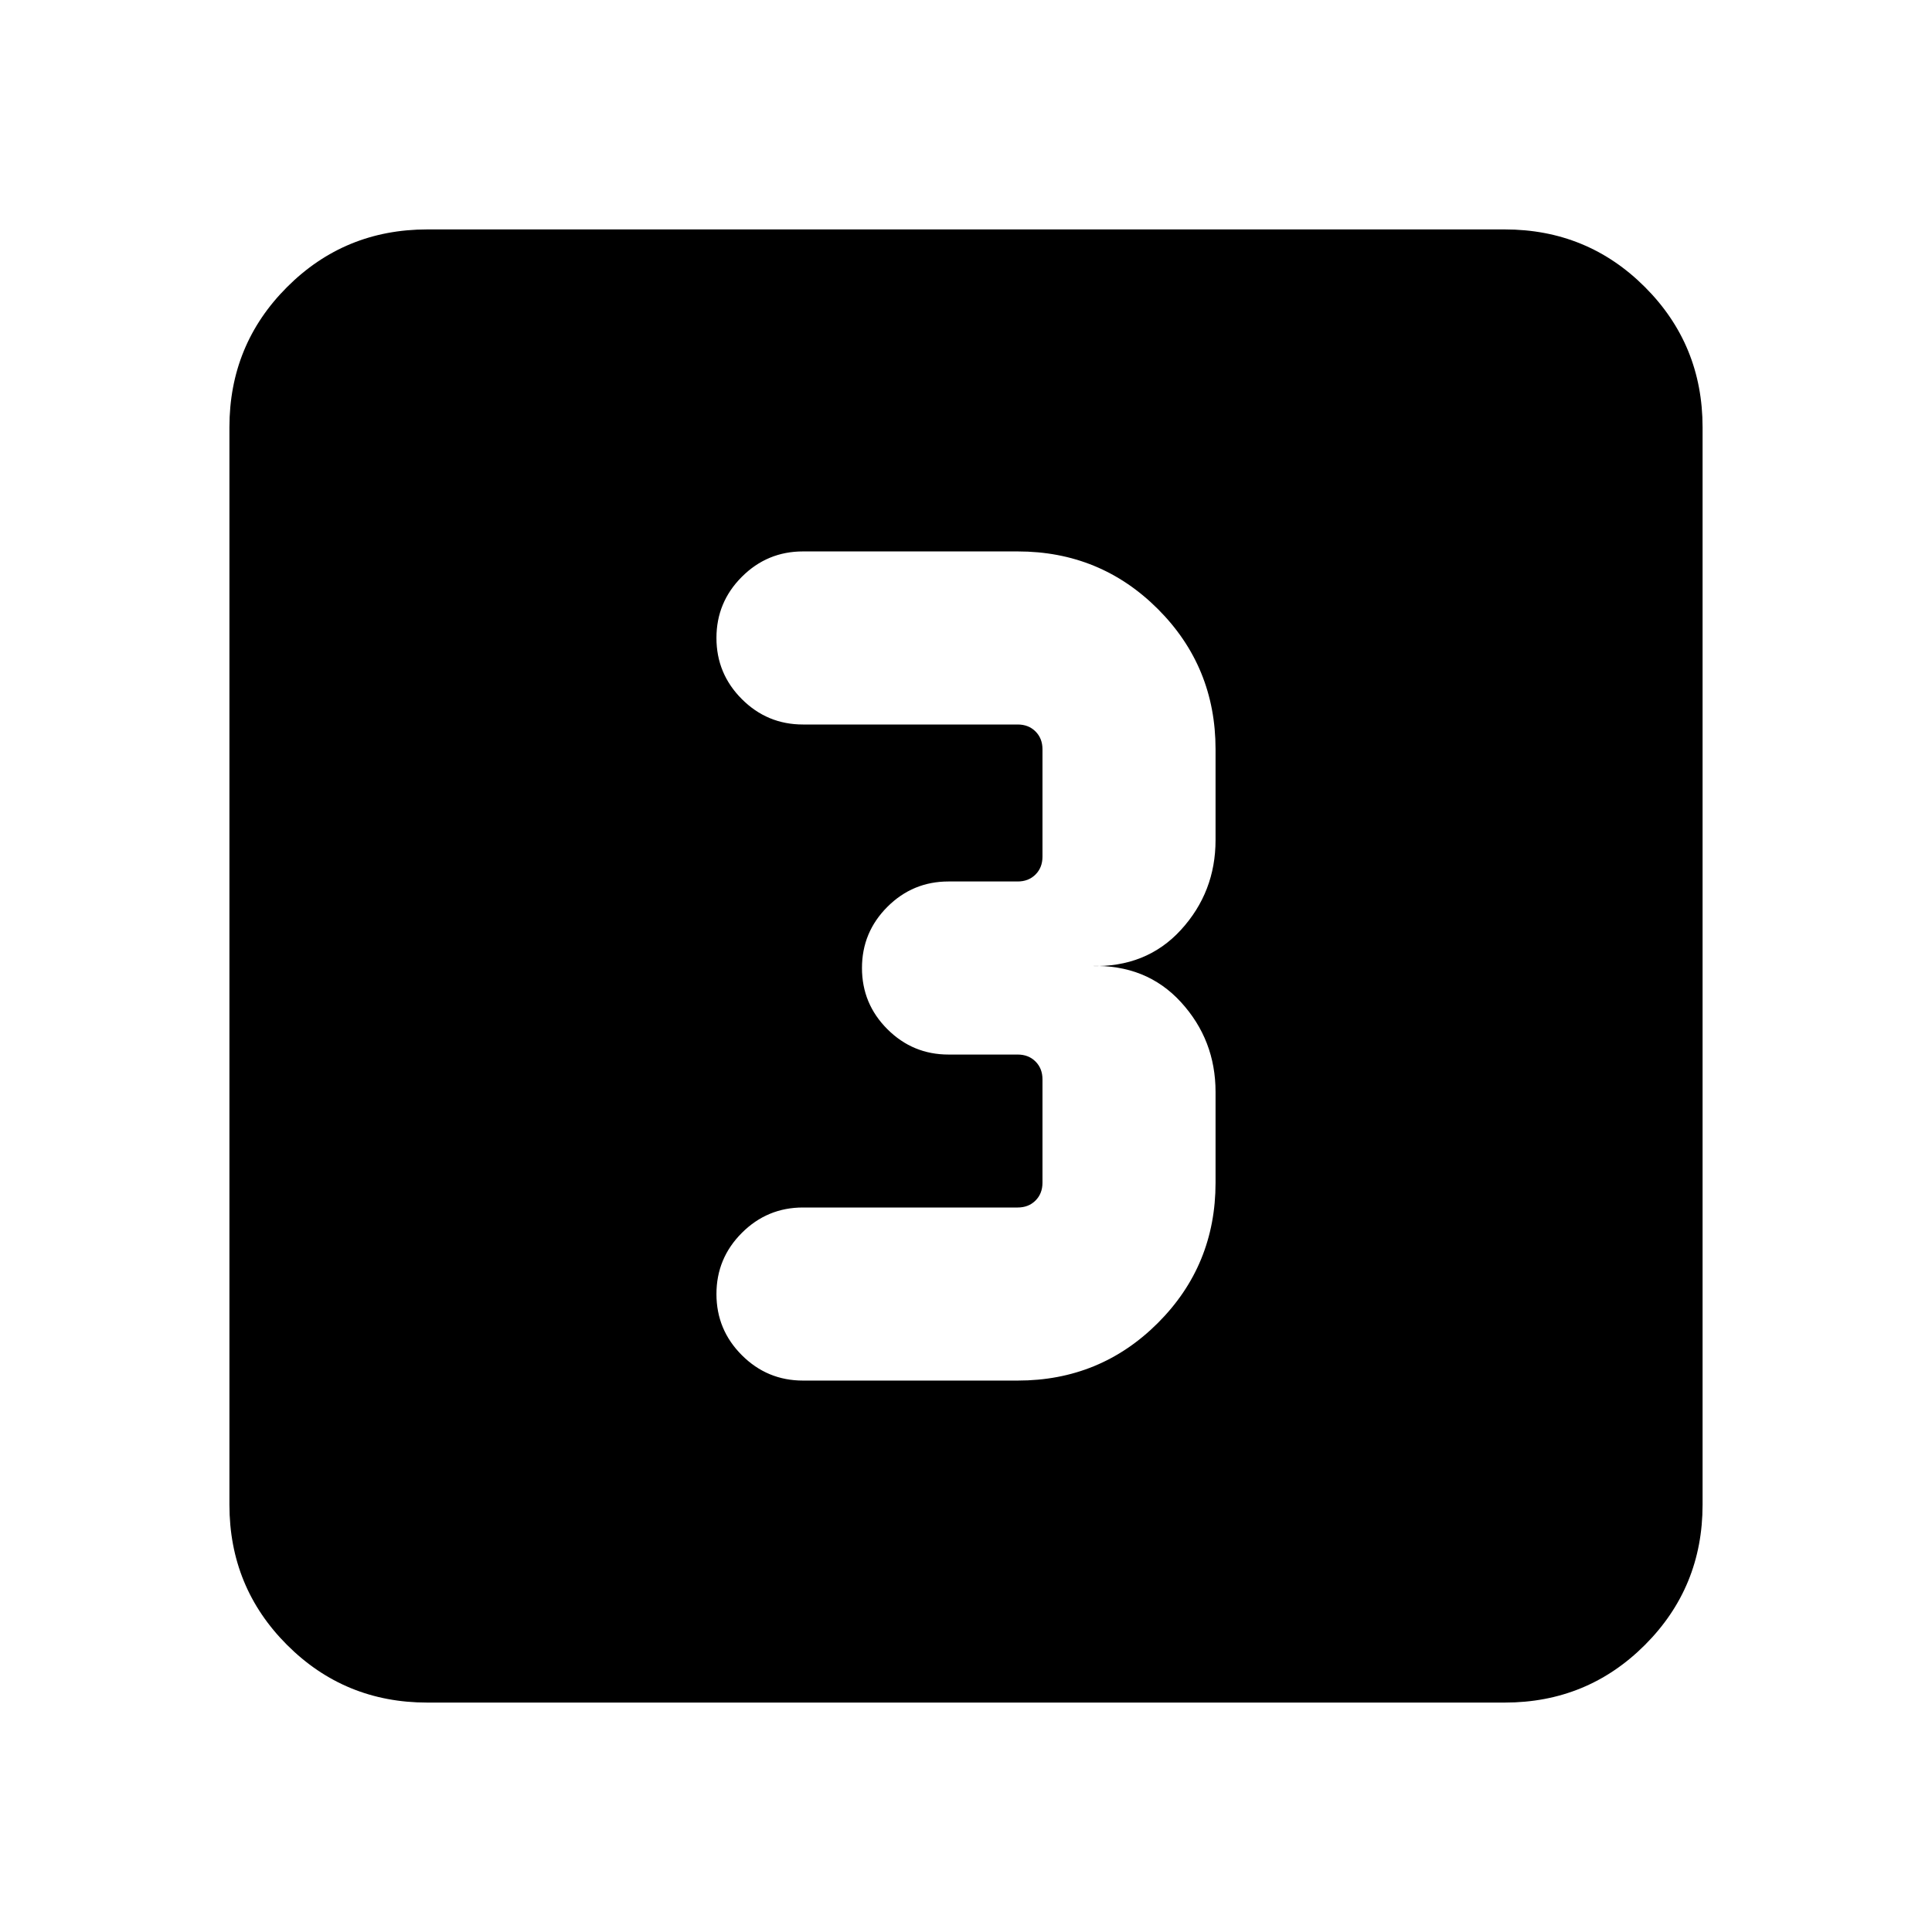 <svg xmlns="http://www.w3.org/2000/svg" height="24" viewBox="0 -960 960 960" width="24"><path d="M505.69-274q41.03 0 69.67-28.64T604-372.31v-45.08q0-25.84-17.19-44.65Q569.61-480.85 542-480q27.61.85 44.81-17.96Q604-516.77 604-542.61v-45.08q0-41.03-28.64-69.67T505.69-686H399q-17.77 0-30.38 12.62Q356-660.77 356-643t12.62 30.38Q381.23-600 399-600h106.69q5.39 0 8.85 3.46t3.46 8.85v53.38q0 5.39-3.46 8.85t-8.85 3.46h-34.38q-17.77 0-30.39 12.62-12.61 12.61-12.61 30.38t12.61 30.38Q453.54-436 471.31-436h34.38q5.39 0 8.85 3.46t3.46 8.85v51.38q0 5.39-3.46 8.85t-8.85 3.46H399q-17.77 0-30.38 12.62Q356-334.77 356-317t12.62 30.38Q381.23-274 399-274h106.69ZM212.31-114q-41.03 0-69.67-28.64T114-212.31v-535.38q0-41.03 28.64-69.67T212.31-846h535.38q41.03 0 69.67 28.64T846-747.69v535.38q0 41.03-28.64 69.67T747.69-114H212.31Z"/></svg>
